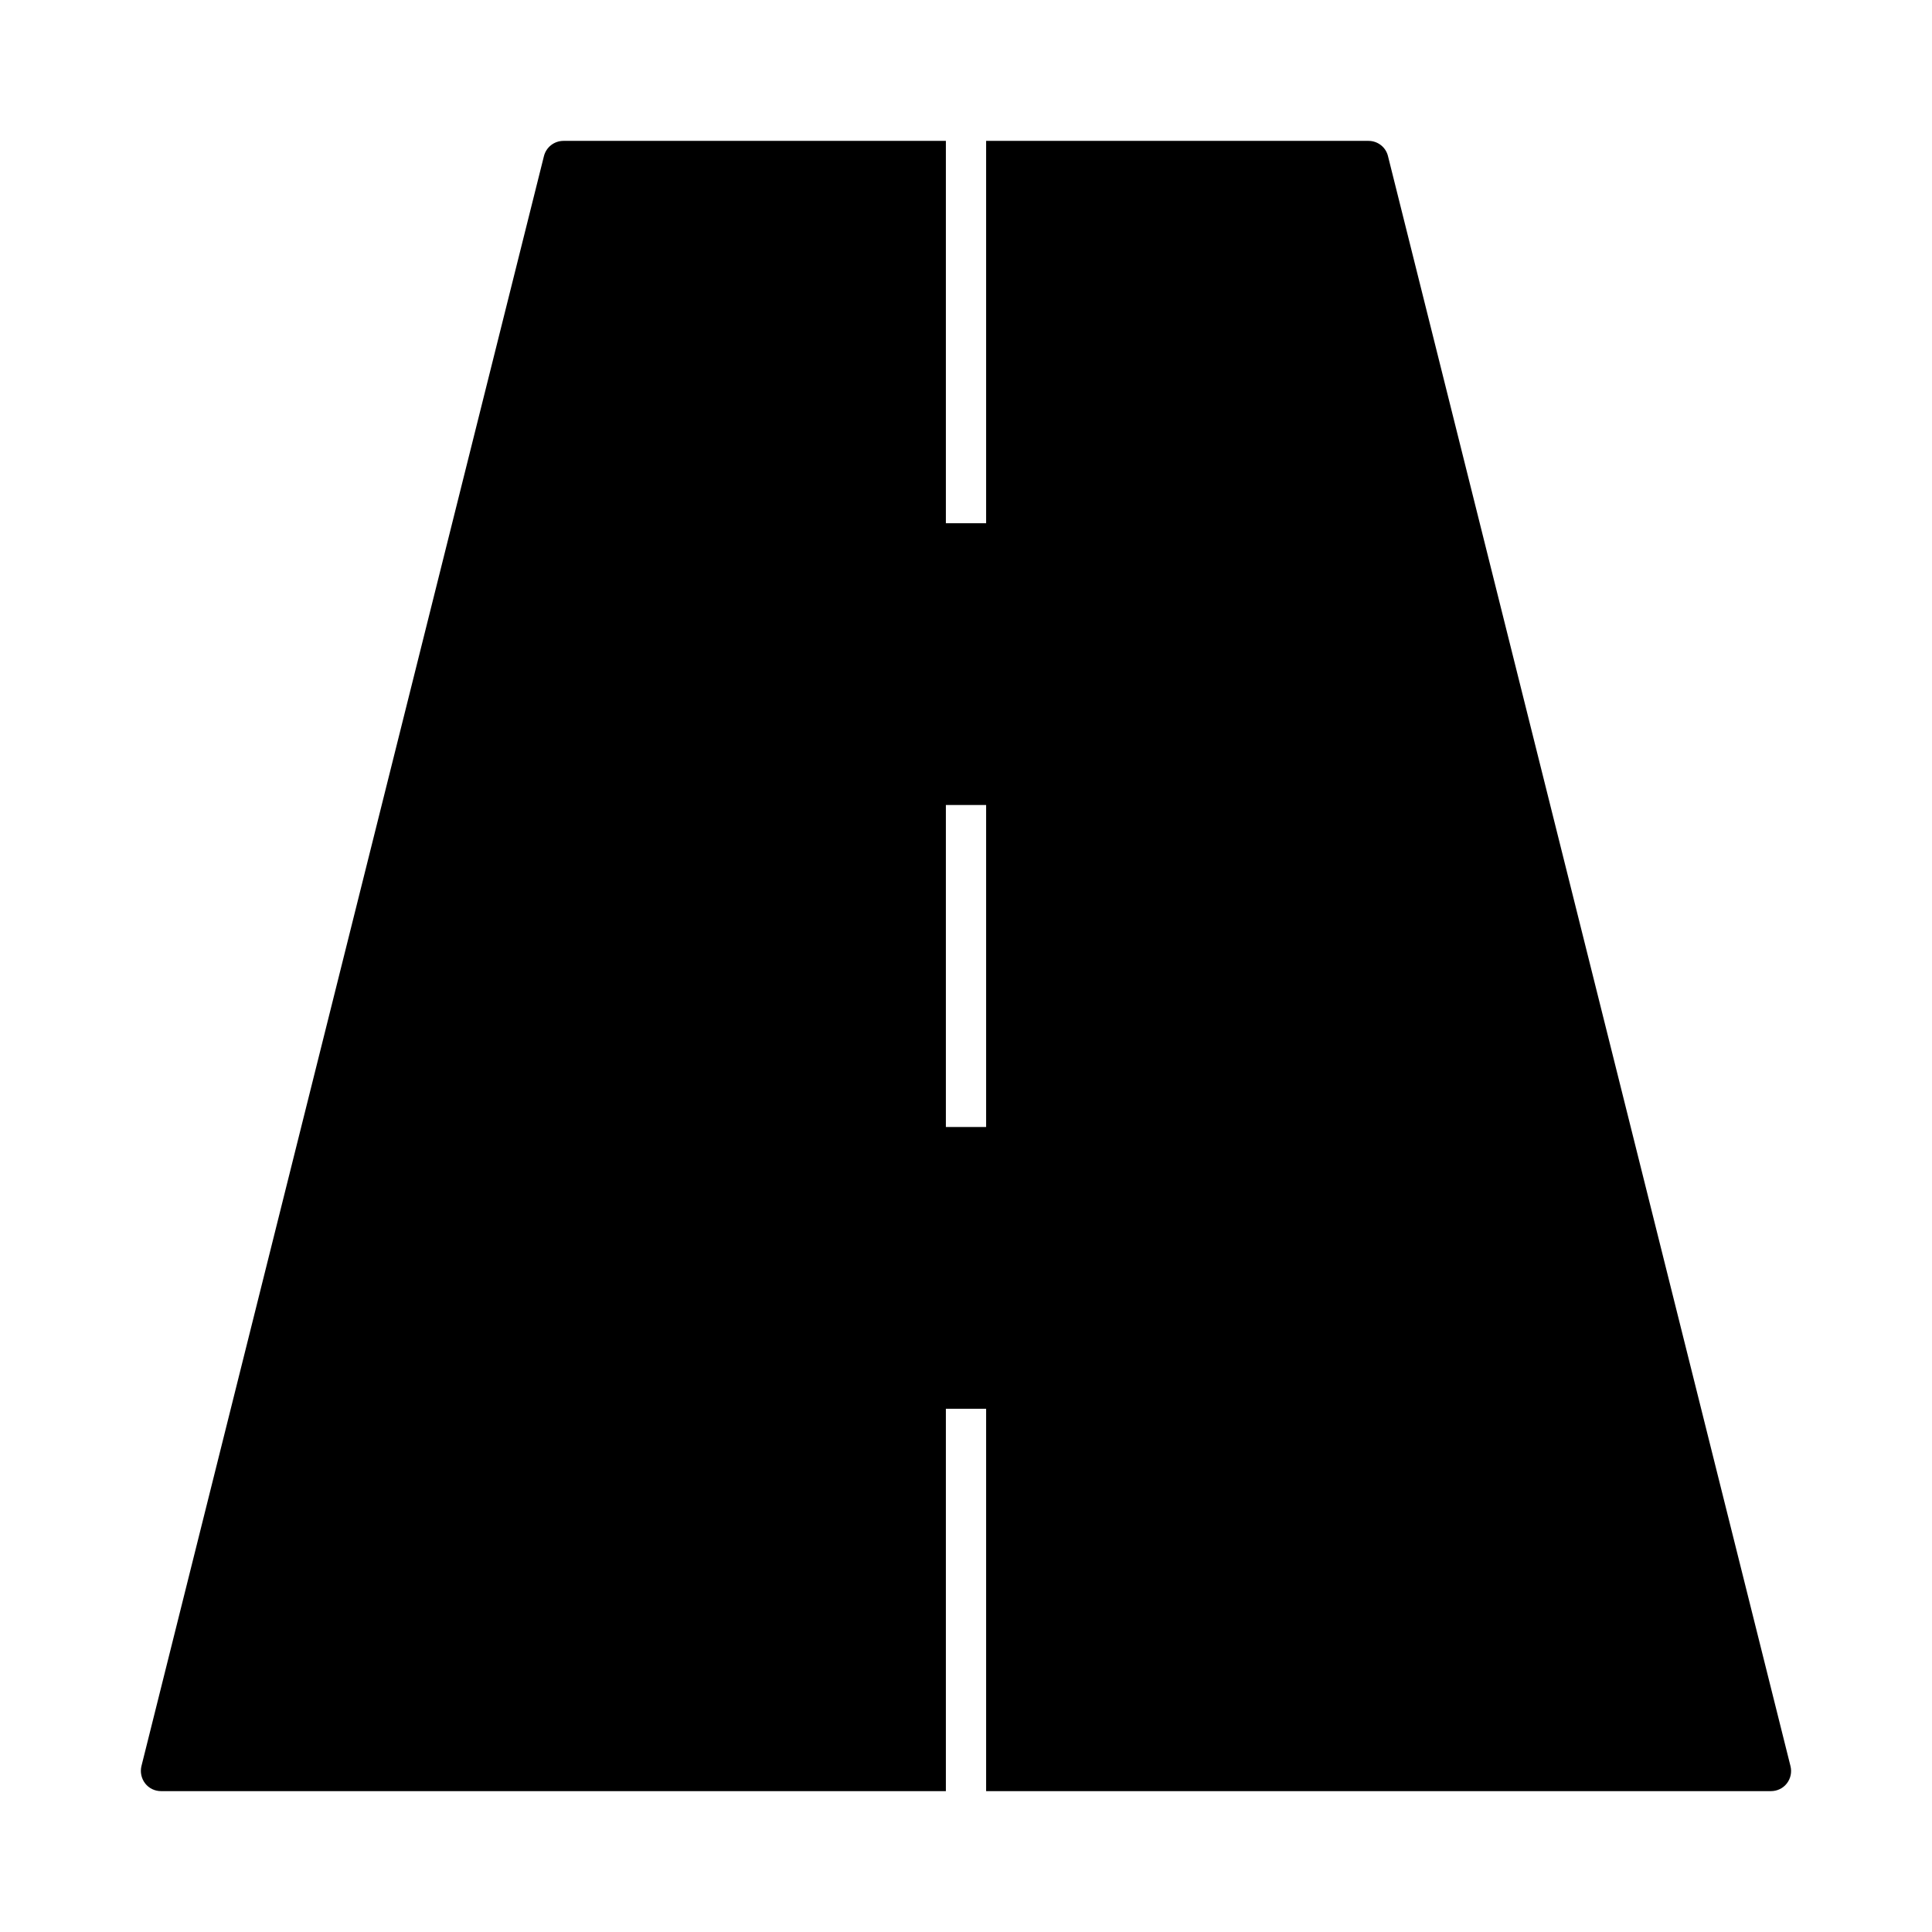 <svg width="24" height="24" viewBox="0 0 24 24" fill="none" xmlns="http://www.w3.org/2000/svg">
<path fill-rule="evenodd" clip-rule="evenodd" d="M11.75 1.75H7C6.885 1.75 6.785 1.828 6.757 1.939L1.757 21.939C1.739 22.014 1.756 22.093 1.803 22.154C1.85 22.215 1.923 22.25 2 22.25H11.75V17.5H12.25V22.25H22C22.077 22.25 22.15 22.215 22.197 22.154C22.244 22.093 22.261 22.014 22.242 21.939L17.242 1.939C17.215 1.828 17.115 1.75 17 1.75H12.25V6.5H11.75V1.75ZM12.25 10V14H11.75V10H12.25Z" fill="black"/>
</svg>

